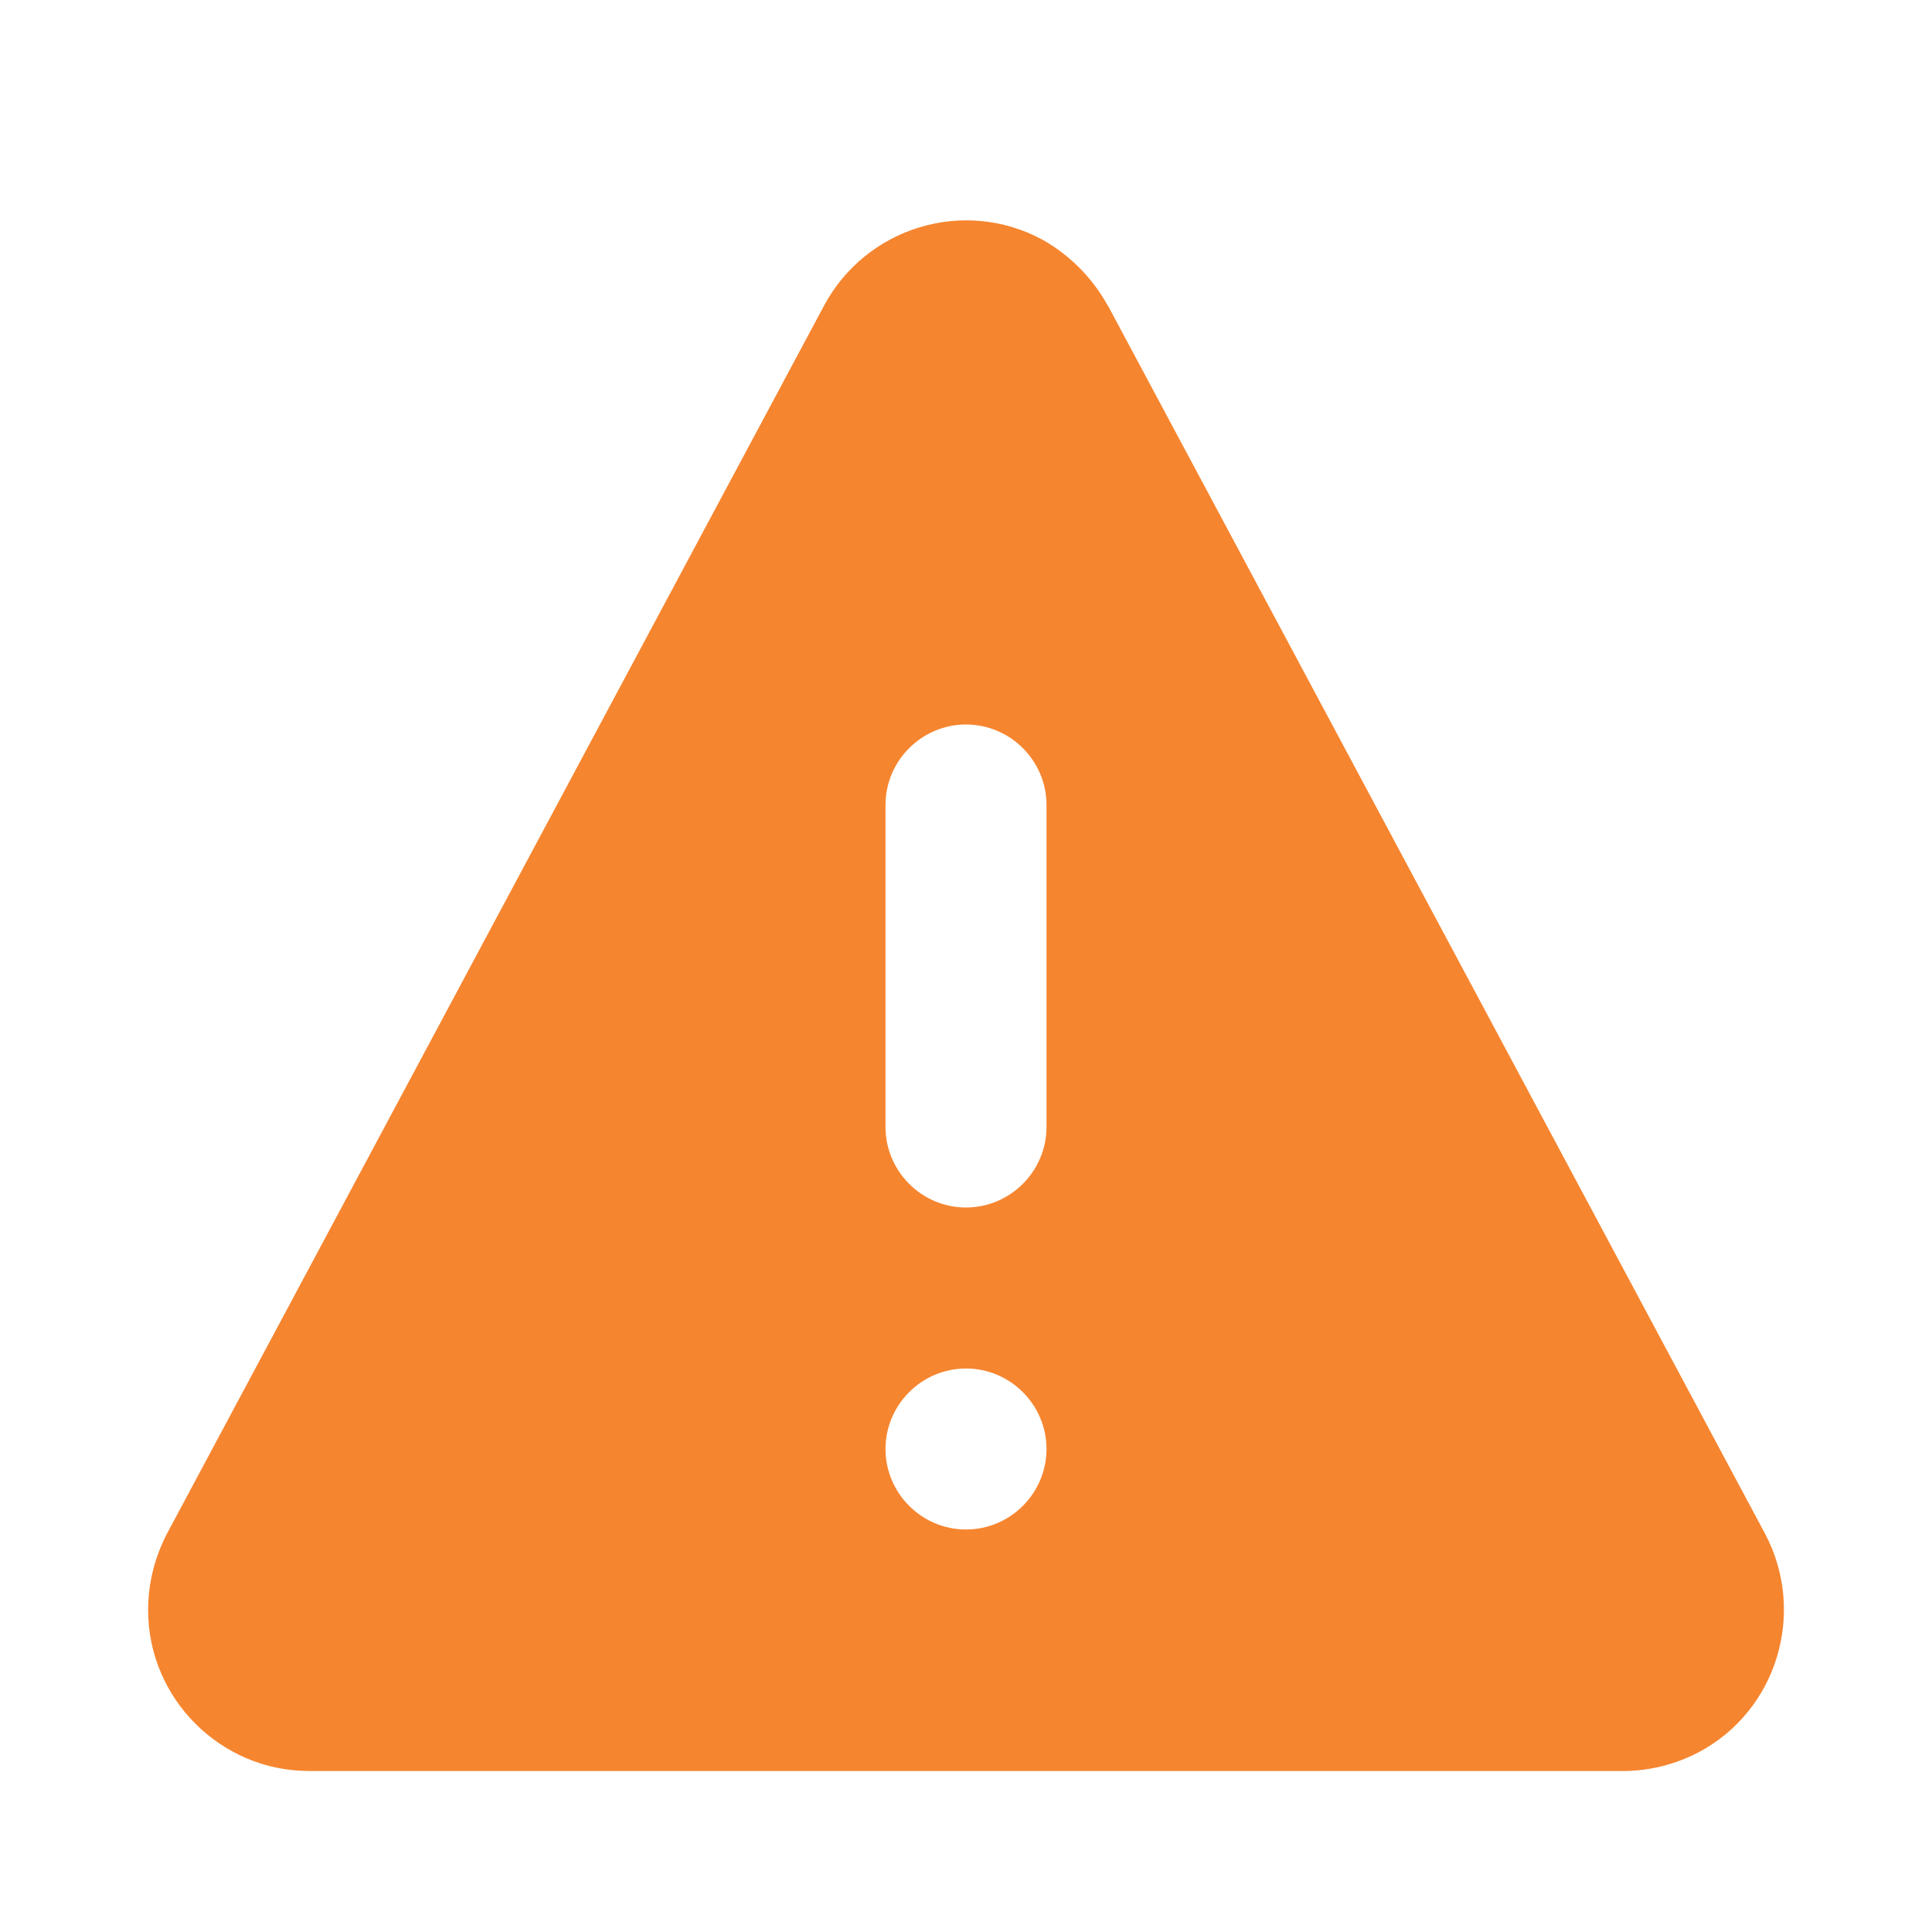 <svg xmlns="http://www.w3.org/2000/svg" width="48" height="48" viewBox="0 0 48 48" class="injected-svg Icon--md v-middle" data-src="https://dashboard-cdn.rebrandly.com/styleguide-assets/icons/ic-warning.svg" xmlns:xlink="http://www.w3.org/1999/xlink" fill="#f6852f"><g><g><path d="M27.53 7.6l16.32 30.5c1.04 1.96.3 4.4-1.64 5.43-.57.3-1.22.47-1.88.47H7.68c-2.2 0-4-1.8-4-4 0-.66.16-1.3.47-1.9L20.47 7.6c1.04-1.95 3.47-2.7 5.42-1.65.68.38 1.25.95 1.63 1.64zM24 38c1.1 0 2-.9 2-2s-.9-2-2-2-2 .9-2 2 .9 2 2 2zm0-8c1.1 0 2-.9 2-2v-8c0-1.1-.9-2-2-2s-2 .9-2 2v8c0 1.1.9 2 2 2z"></path></g></g></svg>
